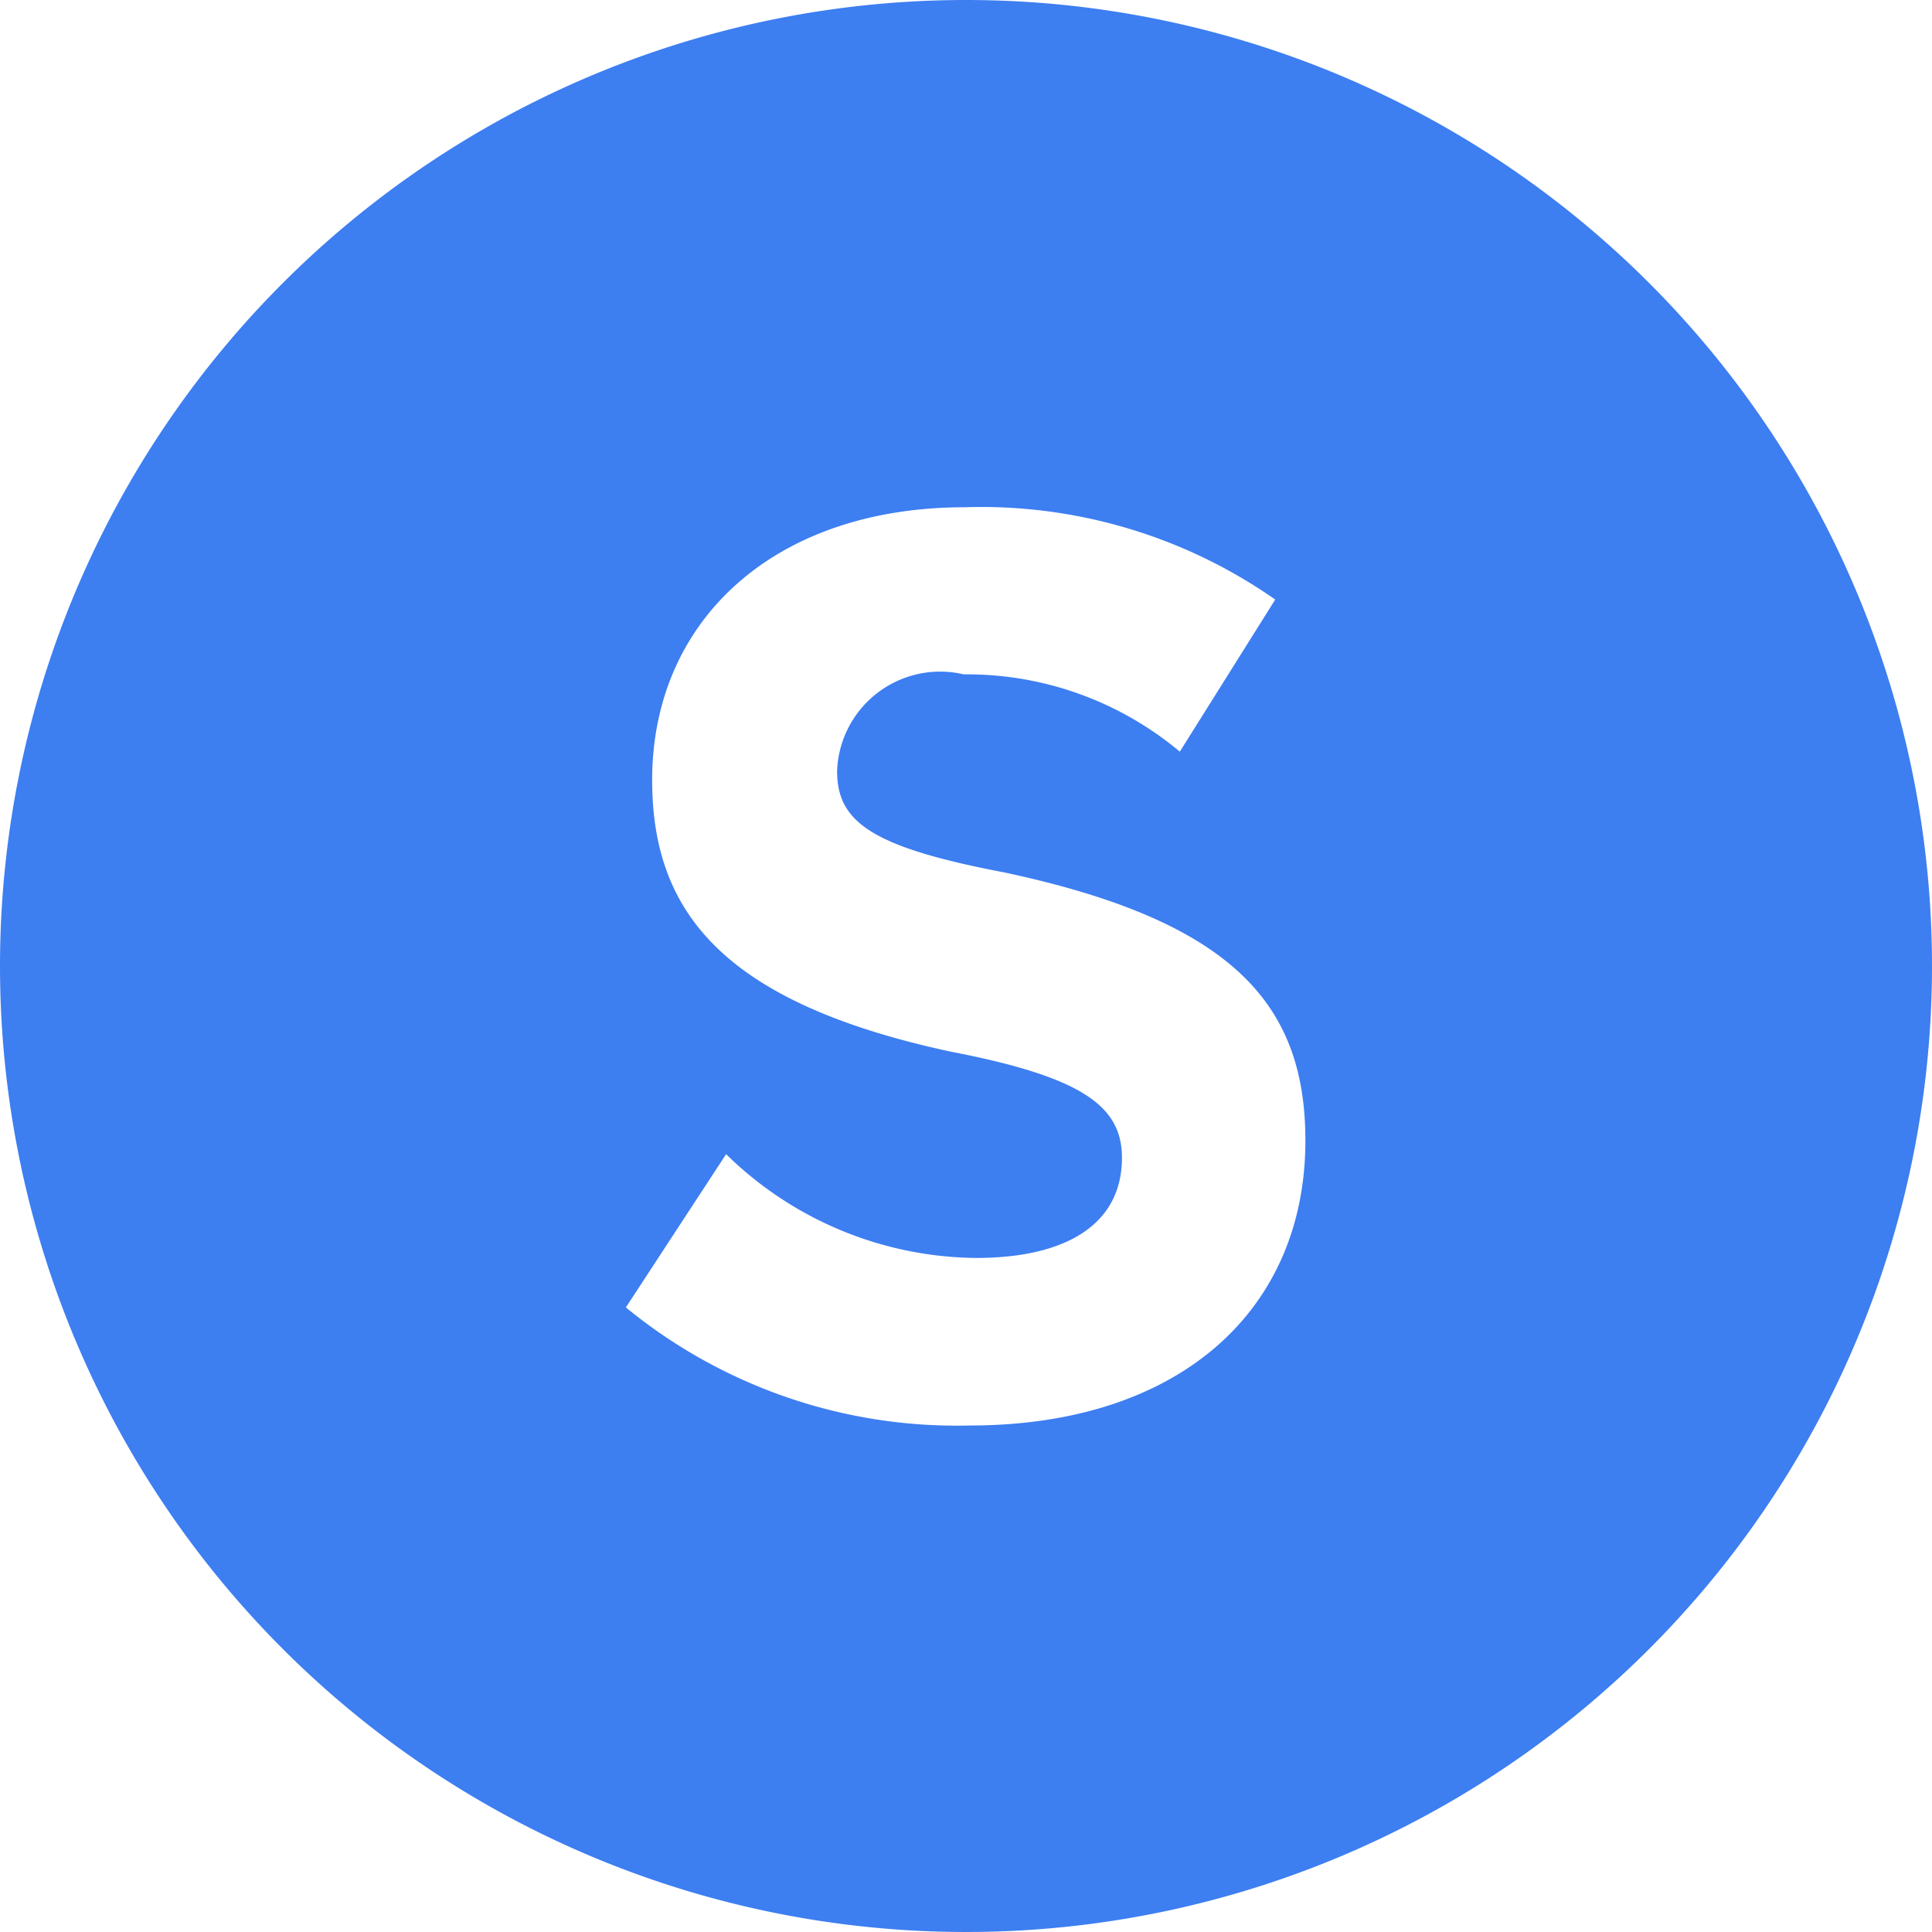 <svg width="18" height="18">
    <path fill="#3d7ef1" fill-rule="evenodd" d="M927,346a9,9,0,1,1-9,9A9,9,0,0,1,927,346Zm-0.012,4.726c-1.777,0-2.912,1.057-2.912,2.541,0,1.215.641,2.069,2.777,2.53,1.226,0.236,1.6.506,1.6,0.99,0,0.607-.5.933-1.361,0.933a3.367,3.367,0,0,1-2.327-.967l-0.934,1.428a4.861,4.861,0,0,0,3.205,1.1c1.945,0,3.126-1.068,3.126-2.654,0-1.27-.675-2.046-2.811-2.5-1.237-.236-1.552-0.472-1.552-0.944a0.961,0.961,0,0,1,1.181-.9,3.086,3.086,0,0,1,2.012.72l0.889-1.417A4.778,4.778,0,0,0,926.988,350.726Z" transform="translate(-918 -346)"></path>
</svg>